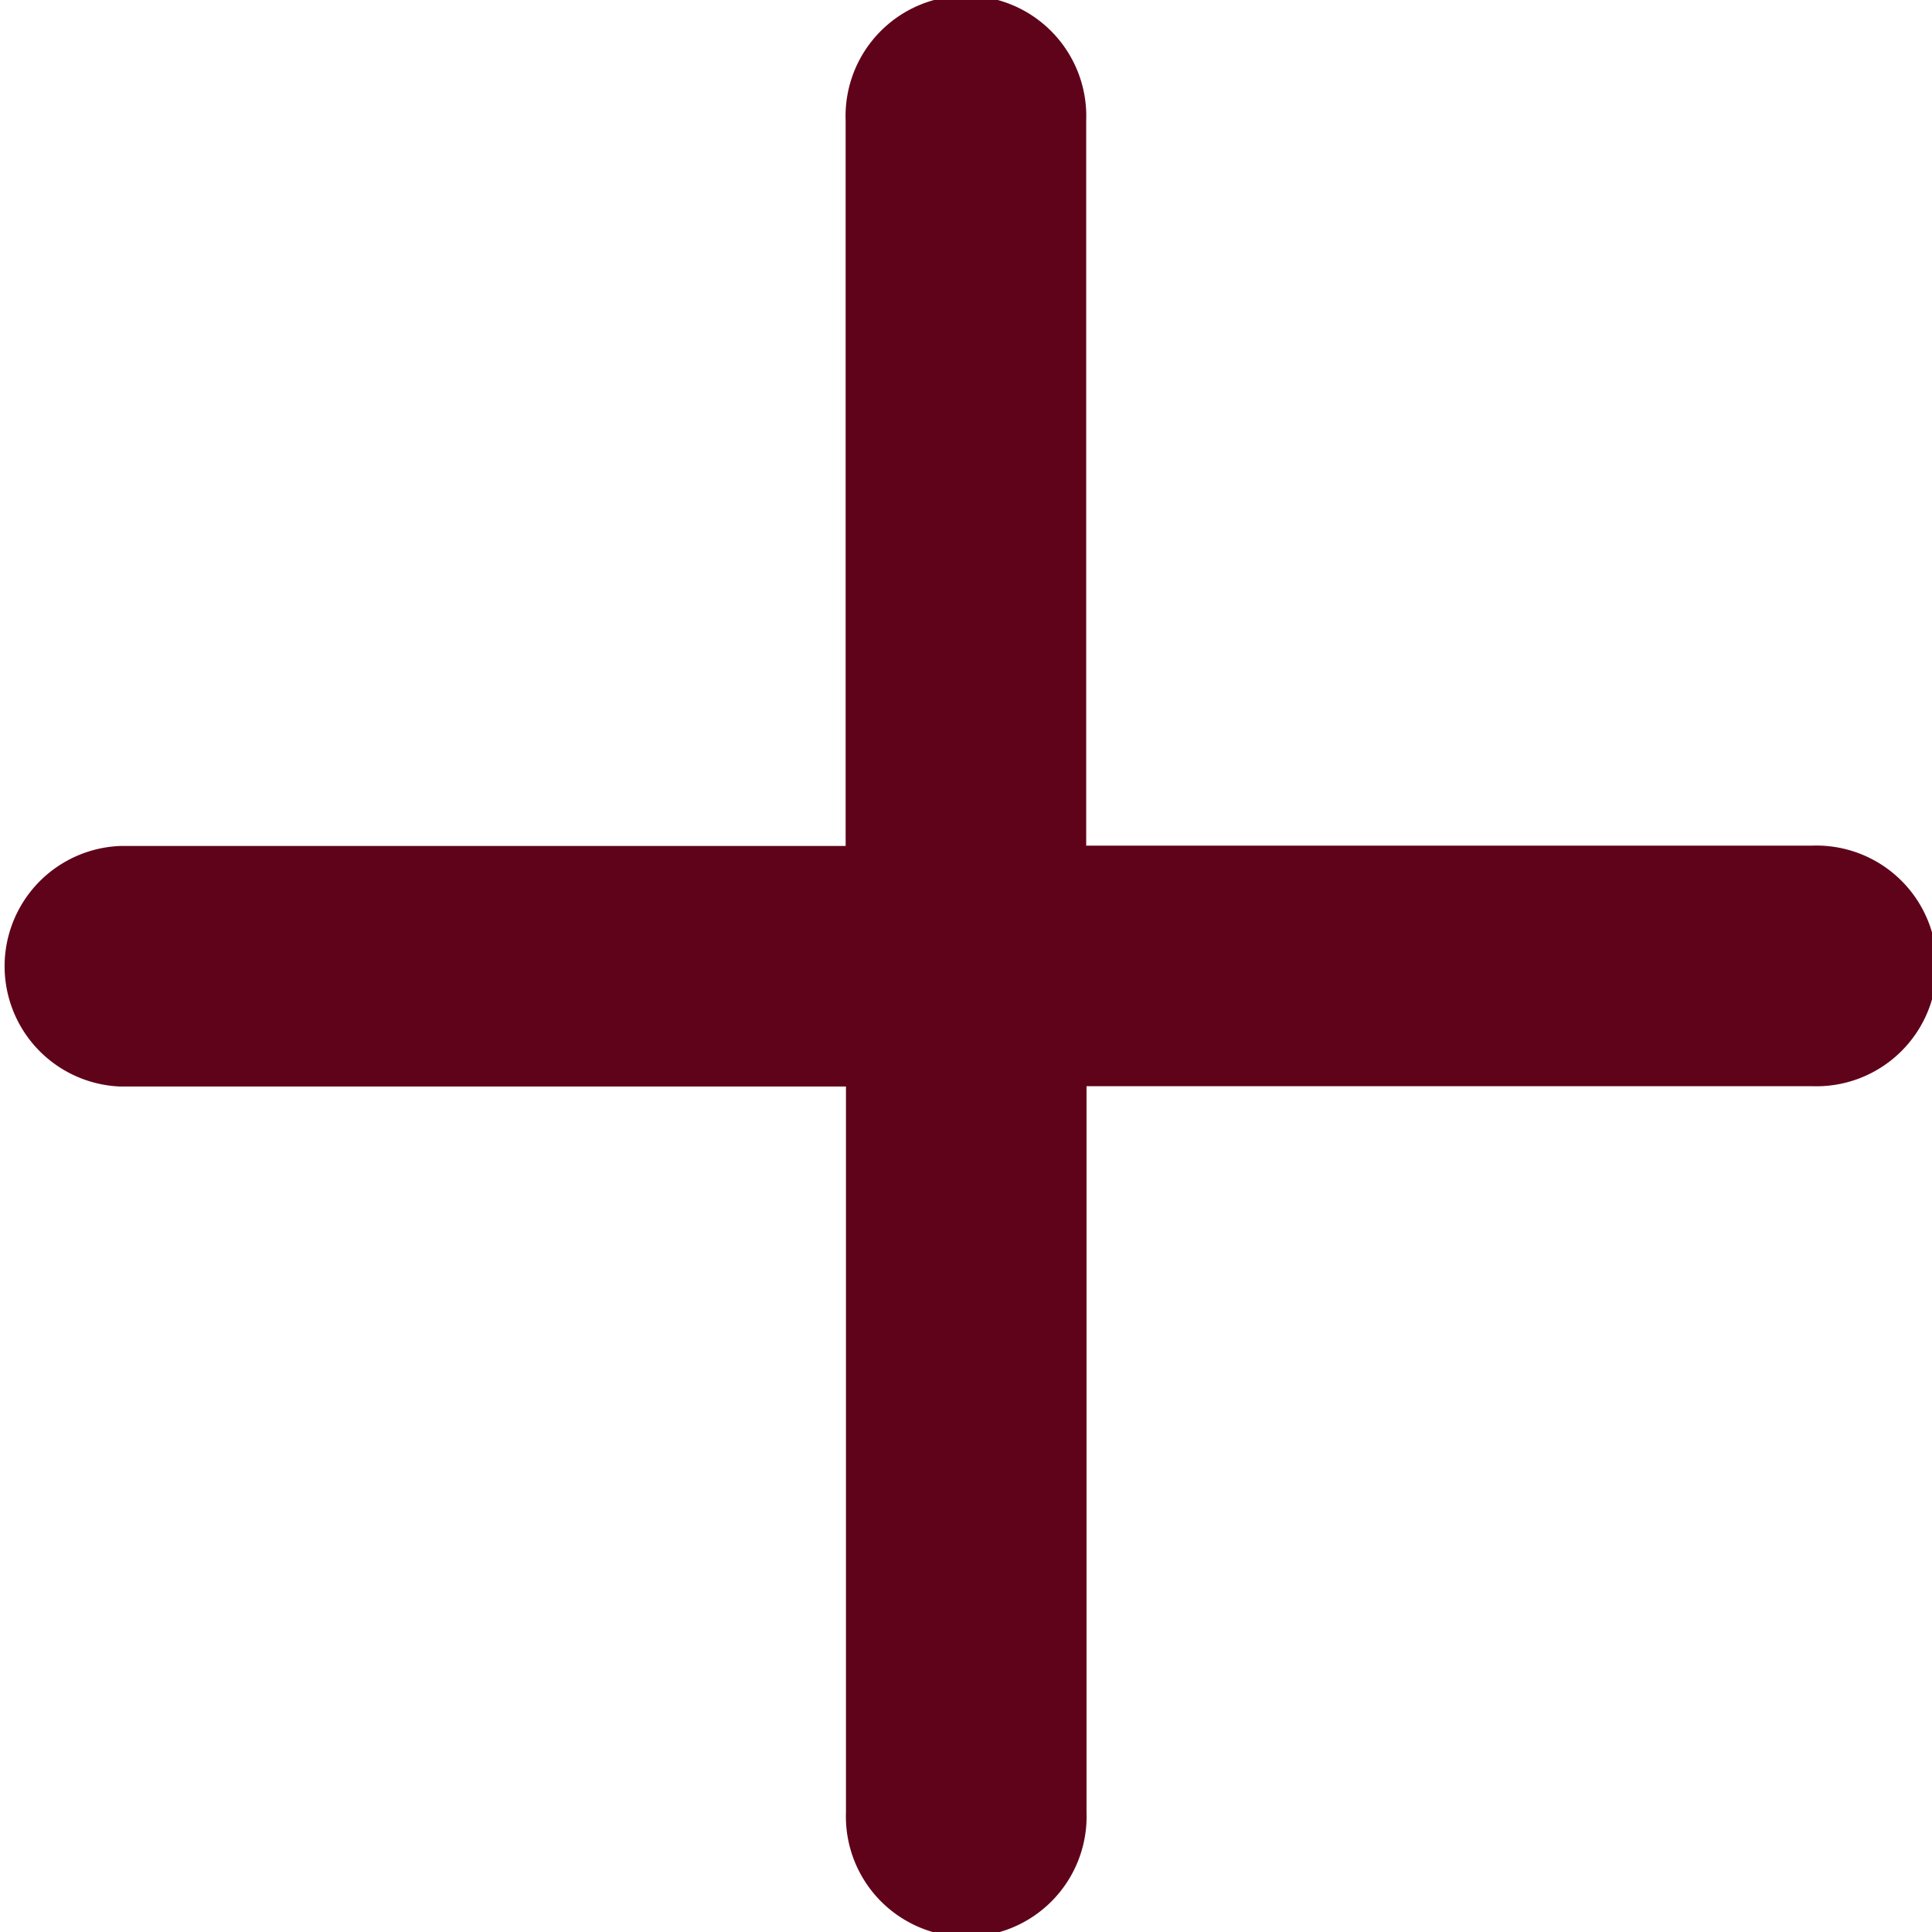 <svg xmlns="http://www.w3.org/2000/svg" width="11.782" height="11.782" viewBox="0 0 11.782 11.782">
  <path id="Icon_ionic-ios-add" data-name="Icon ionic-ios-add" d="M20.013,14.122H15.589V9.7a.734.734,0,1,0-1.467,0v4.424H9.7a.734.734,0,0,0,0,1.467h4.424v4.424a.734.734,0,1,0,1.467,0V15.589h4.424a.734.734,0,1,0,0-1.467Z" transform="translate(-8.965 -8.965)" fill="#5f031a"/>
</svg>
